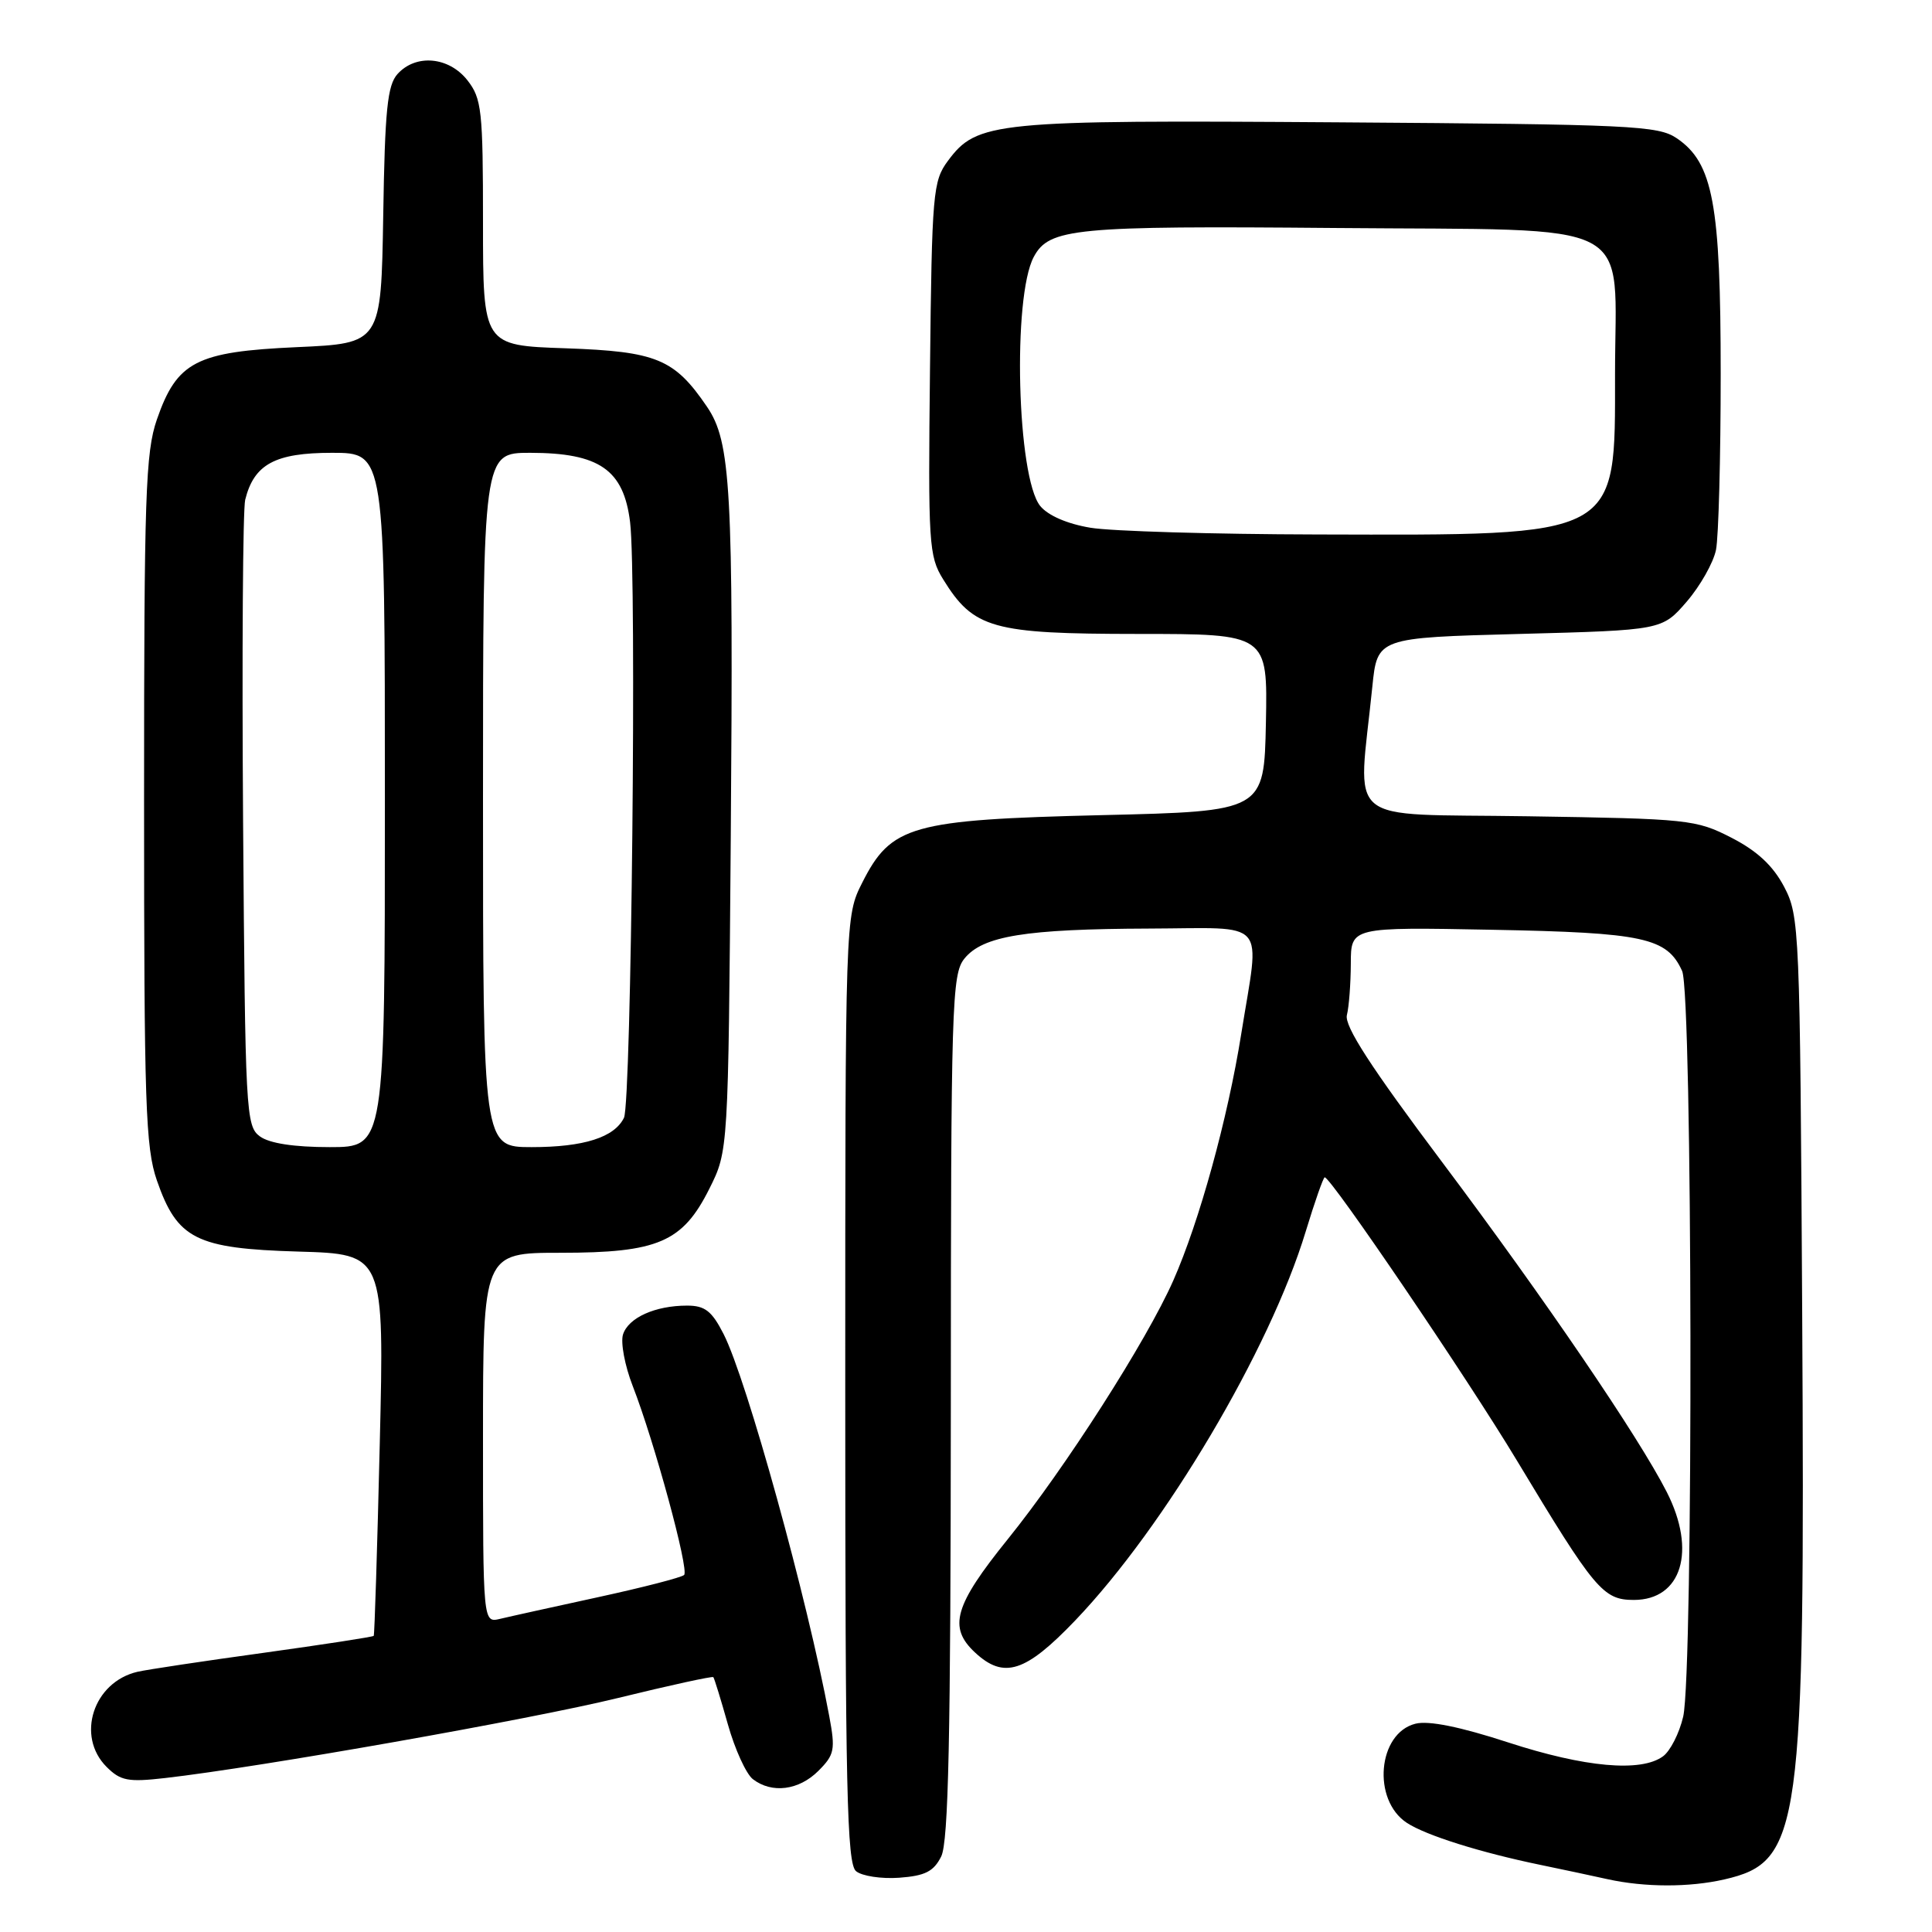 <?xml version="1.0" encoding="UTF-8" standalone="no"?>
<!DOCTYPE svg PUBLIC "-//W3C//DTD SVG 1.1//EN" "http://www.w3.org/Graphics/SVG/1.1/DTD/svg11.dtd" >
<svg xmlns="http://www.w3.org/2000/svg" xmlns:xlink="http://www.w3.org/1999/xlink" version="1.1" viewBox="0 0 256 256">
 <g >
 <path fill="currentColor"
d=" M 228.50 249.03 C 238.64 246.69 239.19 242.70 238.80 174.00 C 238.51 122.97 238.44 121.39 236.41 117.51 C 234.94 114.72 232.86 112.77 229.44 111.01 C 224.73 108.59 223.76 108.49 202.43 108.16 C 177.61 107.77 179.95 109.72 181.84 91.00 C 182.50 84.50 182.50 84.50 201.37 84.00 C 220.23 83.50 220.23 83.50 223.50 79.72 C 225.29 77.64 227.04 74.55 227.38 72.85 C 227.72 71.14 228.00 60.66 228.00 49.55 C 228.00 27.02 226.99 21.58 222.18 18.32 C 219.71 16.64 216.17 16.48 177.45 16.21 C 131.63 15.89 129.47 16.11 125.60 21.32 C 123.62 23.98 123.48 25.56 123.23 48.82 C 122.97 72.08 123.07 73.69 124.97 76.76 C 129.01 83.30 131.48 83.99 150.74 84.00 C 167.97 84.00 167.97 84.00 167.74 95.75 C 167.50 107.50 167.50 107.50 146.00 108.01 C 120.73 108.62 118.08 109.37 114.25 116.96 C 112.00 121.42 112.00 121.42 112.00 184.09 C 112.00 237.13 112.22 246.94 113.43 247.94 C 114.21 248.59 116.79 248.98 119.15 248.81 C 122.57 248.56 123.71 247.99 124.71 246.00 C 125.68 244.08 125.97 230.27 125.99 186.36 C 126.00 133.00 126.12 129.08 127.79 127.02 C 130.22 124.01 135.87 123.10 152.25 123.04 C 168.26 122.99 166.95 121.50 164.47 137.00 C 162.68 148.24 158.92 161.86 155.47 169.67 C 151.93 177.68 141.14 194.53 133.52 203.97 C 126.45 212.73 125.61 215.63 129.19 218.96 C 133.02 222.53 135.88 221.61 142.48 214.71 C 154.37 202.28 168.26 178.84 173.01 163.19 C 174.21 159.24 175.35 156.00 175.53 156.00 C 176.37 156.00 194.46 182.66 200.98 193.50 C 211.32 210.68 212.42 212.00 216.49 212.00 C 222.83 212.00 224.82 205.50 220.86 197.71 C 217.15 190.42 204.71 172.14 191.10 154.00 C 181.61 141.36 178.11 135.94 178.47 134.50 C 178.75 133.40 178.98 130.33 178.99 127.67 C 179.00 122.84 179.00 122.84 197.75 123.20 C 217.83 123.58 220.88 124.24 222.89 128.66 C 224.27 131.69 224.40 221.56 223.03 227.47 C 222.52 229.66 221.32 232.02 220.36 232.72 C 217.44 234.86 210.00 234.19 199.84 230.88 C 193.46 228.80 189.29 227.96 187.56 228.40 C 182.55 229.65 181.78 238.50 186.42 241.54 C 188.95 243.20 196.18 245.47 204.13 247.11 C 207.08 247.72 211.07 248.57 213.00 249.00 C 217.95 250.09 223.84 250.10 228.50 249.03 Z  M 108.44 234.65 C 110.58 232.51 110.71 231.85 109.88 227.40 C 107.00 211.92 98.94 182.76 95.88 176.77 C 94.32 173.71 93.41 173.00 91.04 173.00 C 86.81 173.00 83.26 174.60 82.55 176.83 C 82.22 177.90 82.79 180.96 83.83 183.63 C 86.70 190.99 91.33 208.01 90.65 208.69 C 90.32 209.02 85.20 210.34 79.27 211.63 C 73.35 212.92 67.49 214.21 66.25 214.51 C 64.00 215.04 64.00 215.04 64.00 190.52 C 64.00 166.00 64.00 166.00 74.25 166.00 C 87.20 166.00 90.45 164.60 94.00 157.50 C 96.50 152.50 96.50 152.50 96.83 111.00 C 97.19 64.66 96.85 58.54 93.67 53.88 C 89.36 47.55 86.99 46.57 74.95 46.15 C 64.00 45.78 64.00 45.78 64.00 29.52 C 64.00 14.59 63.83 13.06 61.93 10.63 C 59.47 7.51 55.11 7.12 52.68 9.80 C 51.33 11.29 51.00 14.56 50.78 28.55 C 50.50 45.50 50.50 45.50 39.32 46.00 C 26.00 46.60 23.45 47.91 20.79 55.58 C 19.28 59.94 19.09 65.70 19.09 106.00 C 19.09 146.30 19.28 152.06 20.79 156.42 C 23.49 164.19 25.97 165.44 39.53 165.84 C 50.92 166.17 50.92 166.17 50.32 191.34 C 49.99 205.18 49.63 216.62 49.52 216.76 C 49.41 216.90 42.83 217.91 34.91 219.01 C 26.98 220.10 19.48 221.23 18.22 221.52 C 12.36 222.88 10.04 230.04 14.12 234.12 C 15.97 235.97 16.97 236.16 21.87 235.60 C 34.50 234.16 70.30 227.83 81.90 224.99 C 88.71 223.32 94.40 222.08 94.52 222.23 C 94.65 222.38 95.52 225.20 96.45 228.50 C 97.38 231.80 98.87 235.06 99.76 235.75 C 102.28 237.69 105.86 237.23 108.44 234.65 Z  M 144.50 69.93 C 141.42 69.42 138.86 68.31 137.83 67.04 C 134.76 63.24 134.14 39.35 136.98 34.04 C 139.02 30.23 142.37 29.91 176.89 30.21 C 217.69 30.57 214.00 28.64 214.00 49.56 C 214.00 71.40 214.89 70.92 174.50 70.82 C 160.75 70.79 147.25 70.39 144.50 69.93 Z  M 34.44 150.58 C 32.58 149.22 32.49 147.42 32.21 108.83 C 32.05 86.65 32.18 67.48 32.49 66.22 C 33.66 61.51 36.45 60.00 44.00 60.00 C 51.00 60.00 51.00 60.00 51.00 106.00 C 51.00 152.00 51.00 152.00 43.69 152.00 C 38.96 152.00 35.70 151.50 34.44 150.58 Z  M 64.00 106.00 C 64.00 60.00 64.00 60.00 70.25 60.00 C 79.43 60.01 82.64 62.24 83.49 69.19 C 84.38 76.43 83.66 146.10 82.68 148.11 C 81.41 150.71 77.36 152.00 70.45 152.00 C 64.00 152.00 64.00 152.00 64.00 106.00 Z "/>
</g>
</svg>